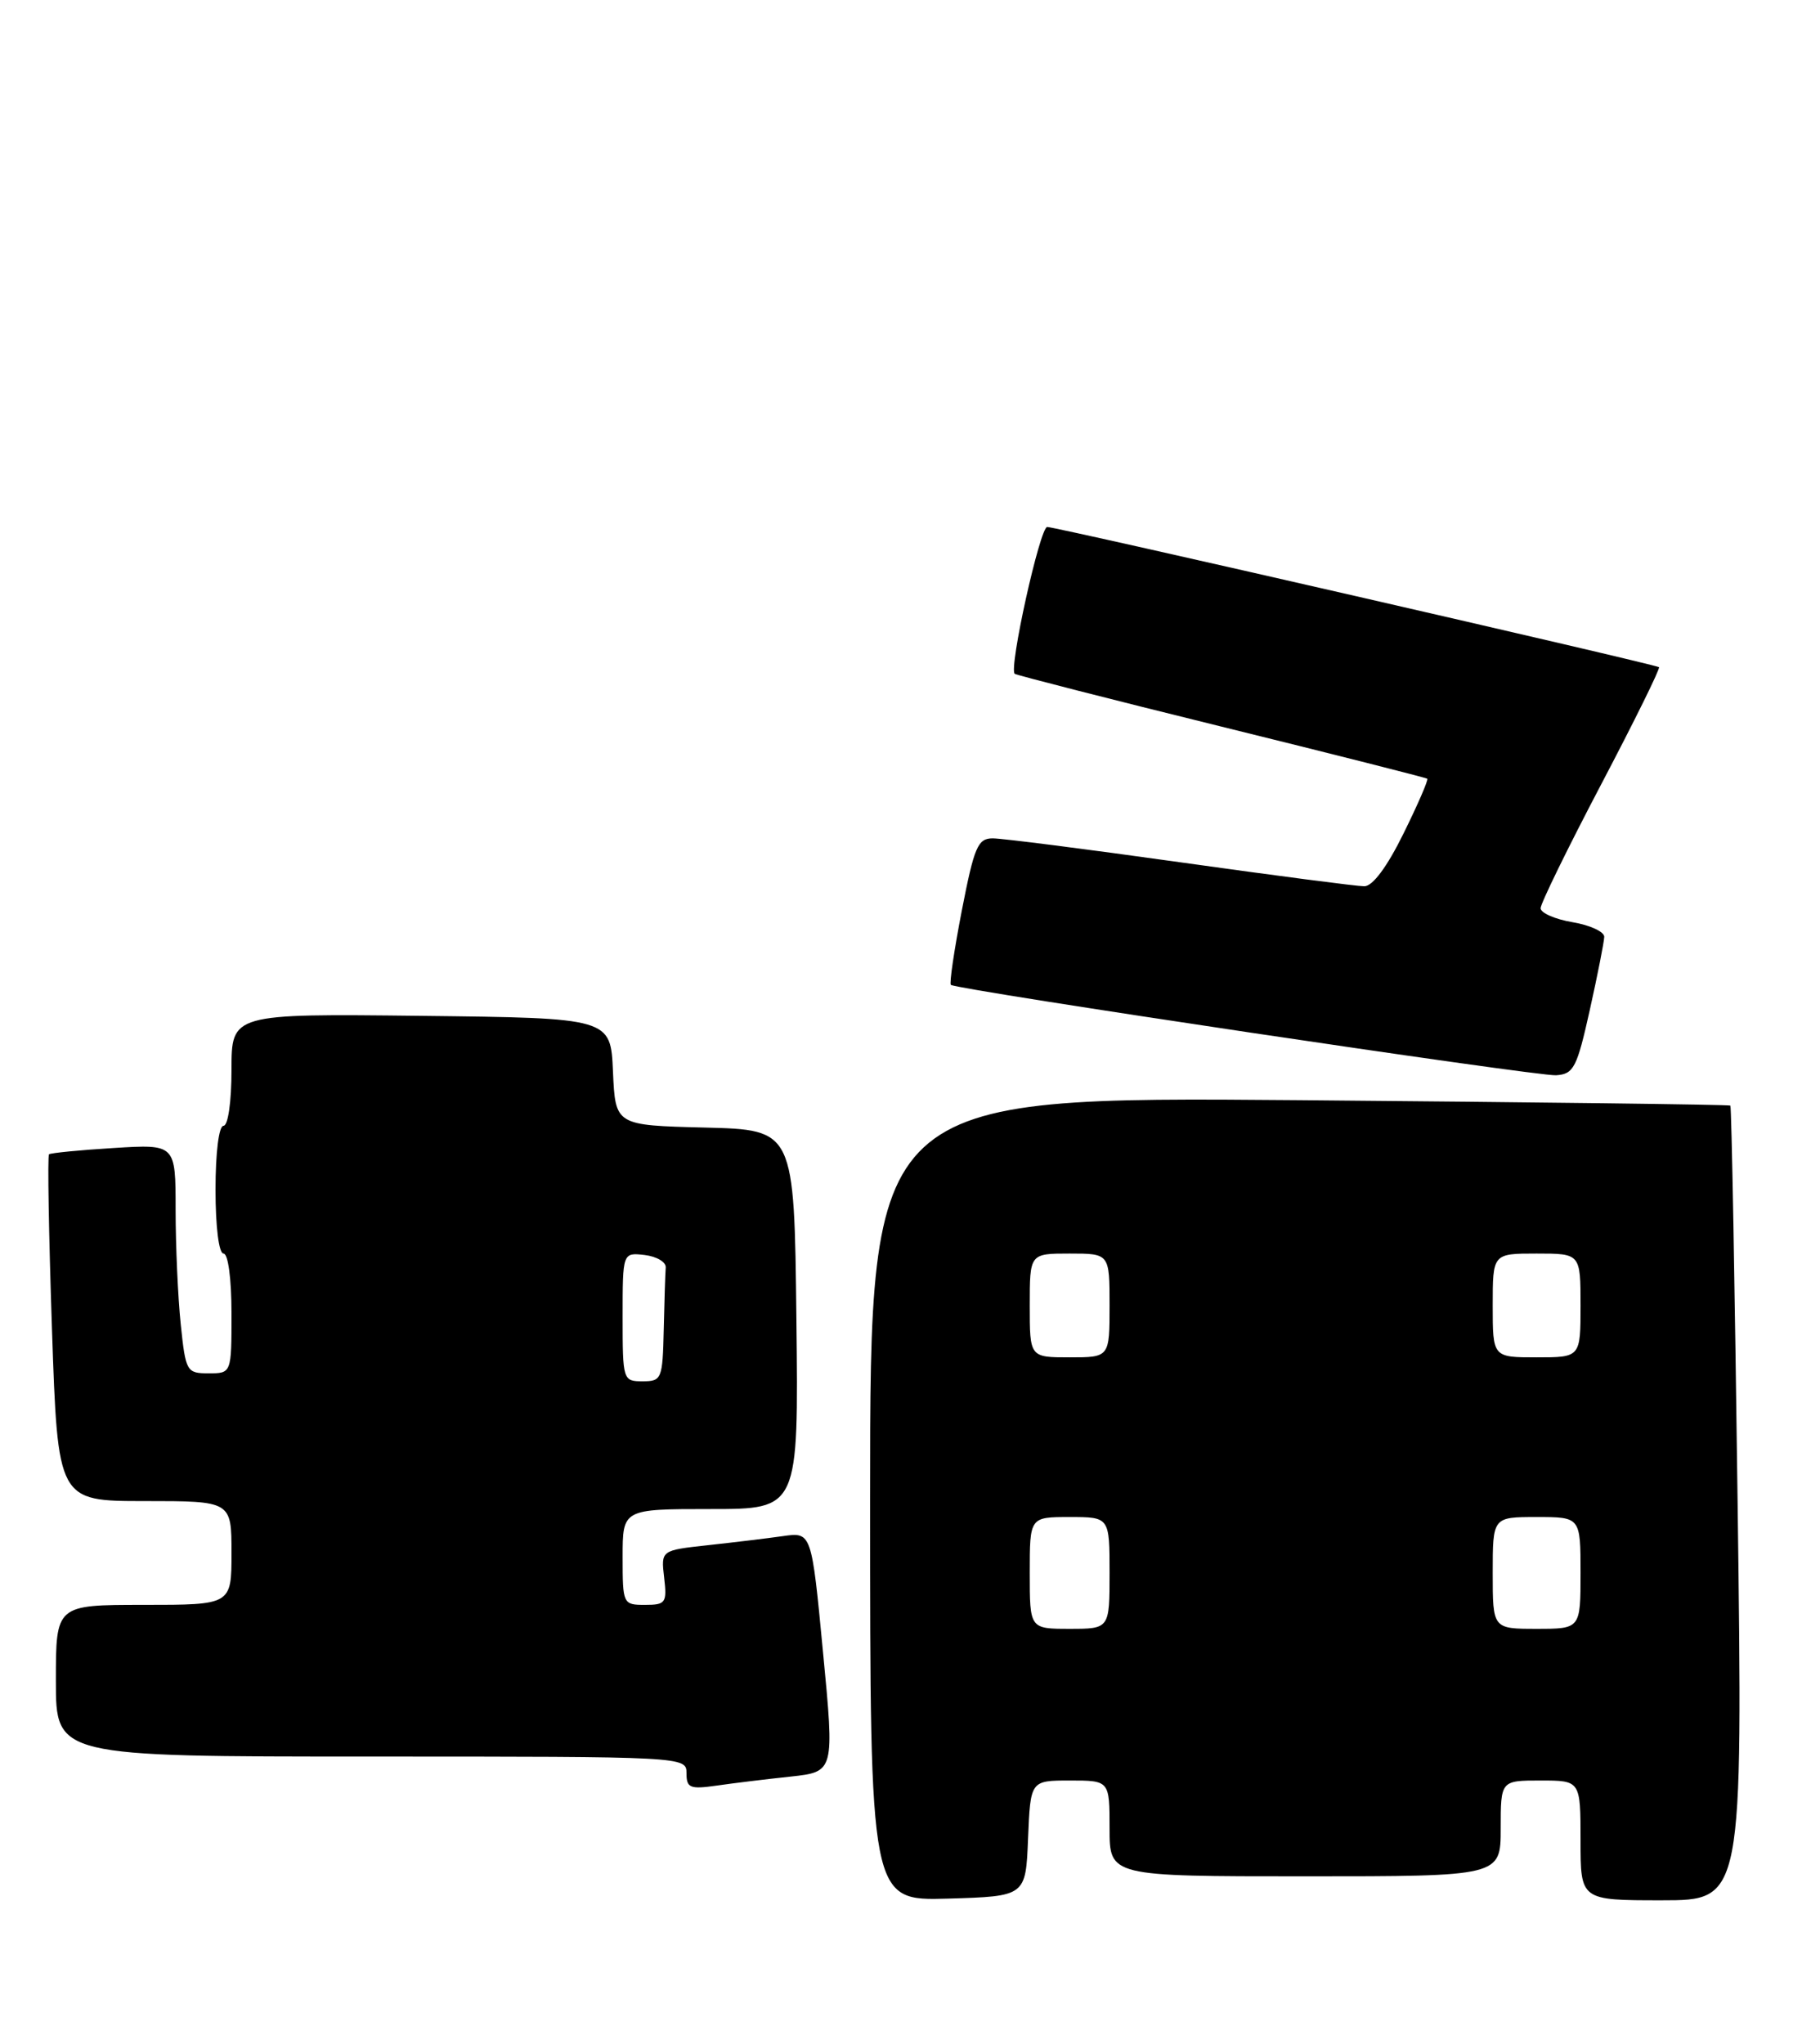 <?xml version="1.0" encoding="UTF-8" standalone="no"?>
<!DOCTYPE svg PUBLIC "-//W3C//DTD SVG 1.1//EN" "http://www.w3.org/Graphics/SVG/1.1/DTD/svg11.dtd" >
<svg xmlns="http://www.w3.org/2000/svg" xmlns:xlink="http://www.w3.org/1999/xlink" version="1.1" viewBox="0 0 228 256">
 <g >
 <path fill="currentColor"
d=" M 128.79 230.25 C 129.09 223.00 129.09 223.00 134.04 223.00 C 139.00 223.00 139.00 223.00 139.00 229.00 C 139.00 235.00 139.00 235.00 163.50 235.00 C 188.00 235.00 188.00 235.00 188.00 229.00 C 188.00 223.00 188.00 223.00 193.00 223.00 C 198.00 223.00 198.00 223.00 198.00 230.50 C 198.00 238.00 198.00 238.00 208.16 238.00 C 218.33 238.00 218.33 238.00 217.68 188.35 C 217.33 161.05 216.92 138.60 216.77 138.47 C 216.62 138.34 192.31 138.04 162.75 137.79 C 109.00 137.35 109.00 137.35 109.00 187.71 C 109.00 238.07 109.00 238.07 118.75 237.79 C 128.50 237.50 128.50 237.50 128.79 230.25 Z  M 99.02 222.51 C 104.54 221.91 104.54 221.91 103.10 206.90 C 101.67 191.88 101.67 191.88 98.08 192.39 C 96.11 192.67 91.87 193.18 88.65 193.53 C 82.80 194.17 82.80 194.17 83.20 197.58 C 83.57 200.75 83.40 201.00 80.80 201.00 C 78.04 201.00 78.00 200.90 78.00 195.00 C 78.00 189.00 78.00 189.00 89.02 189.00 C 100.04 189.00 100.04 189.00 99.77 165.25 C 99.50 141.50 99.50 141.50 88.29 141.22 C 77.09 140.94 77.09 140.94 76.79 134.22 C 76.50 127.50 76.50 127.50 52.75 127.23 C 29.00 126.96 29.00 126.96 29.00 133.98 C 29.00 137.99 28.57 141.00 28.00 141.00 C 27.42 141.00 27.00 144.33 27.00 149.00 C 27.00 153.67 27.42 157.00 28.00 157.00 C 28.58 157.00 29.00 160.17 29.00 164.50 C 29.00 172.00 29.00 172.00 26.14 172.00 C 23.38 172.00 23.26 171.80 22.64 165.85 C 22.29 162.47 22.00 156.02 22.00 151.50 C 22.00 143.30 22.00 143.30 14.25 143.78 C 9.99 144.04 6.34 144.40 6.14 144.57 C 5.94 144.75 6.11 154.59 6.51 166.45 C 7.24 188.00 7.24 188.00 18.12 188.00 C 29.00 188.00 29.00 188.00 29.00 194.50 C 29.00 201.00 29.00 201.00 18.00 201.00 C 7.00 201.00 7.00 201.00 7.00 210.50 C 7.00 220.00 7.00 220.00 46.50 220.00 C 85.89 220.00 86.00 220.01 86.00 222.09 C 86.00 223.93 86.44 224.11 89.75 223.64 C 91.81 223.34 95.98 222.83 99.02 222.51 Z  M 199.16 126.50 C 200.14 122.10 200.95 117.98 200.97 117.34 C 200.99 116.70 199.20 115.87 197.00 115.50 C 194.80 115.13 193.00 114.34 193.00 113.75 C 193.00 113.16 196.41 106.19 200.58 98.25 C 204.75 90.32 208.01 83.71 207.83 83.56 C 207.36 83.19 132.34 66.00 131.19 66.00 C 130.28 66.00 126.35 83.75 127.12 84.39 C 127.33 84.56 138.97 87.54 153.00 91.00 C 167.03 94.46 178.63 97.40 178.80 97.53 C 178.96 97.66 177.63 100.74 175.83 104.38 C 173.77 108.57 171.96 111.00 170.91 111.00 C 170.00 111.00 159.63 109.65 147.88 108.00 C 136.12 106.35 125.54 105.00 124.37 105.00 C 122.49 105.00 122.05 106.04 120.49 114.04 C 119.53 119.01 118.91 123.20 119.12 123.35 C 119.96 123.98 192.67 134.83 194.94 134.67 C 197.15 134.52 197.55 133.73 199.16 126.50 Z  M 129.00 197.00 C 129.00 190.00 129.00 190.00 134.00 190.00 C 139.00 190.00 139.00 190.00 139.00 197.00 C 139.00 204.00 139.00 204.00 134.00 204.00 C 129.00 204.00 129.00 204.00 129.00 197.00 Z  M 187.00 197.00 C 187.00 190.00 187.00 190.00 192.50 190.00 C 198.00 190.00 198.00 190.00 198.00 197.00 C 198.00 204.00 198.00 204.00 192.50 204.00 C 187.00 204.00 187.00 204.00 187.00 197.00 Z  M 129.00 163.50 C 129.00 157.00 129.00 157.00 134.00 157.00 C 139.00 157.00 139.00 157.00 139.00 163.50 C 139.00 170.00 139.00 170.00 134.00 170.00 C 129.00 170.00 129.00 170.00 129.00 163.50 Z  M 187.00 163.50 C 187.00 157.00 187.00 157.00 192.50 157.00 C 198.00 157.00 198.00 157.00 198.00 163.50 C 198.00 170.00 198.00 170.00 192.50 170.00 C 187.00 170.00 187.00 170.00 187.00 163.50 Z  M 78.00 164.93 C 78.00 156.87 78.00 156.87 80.75 157.18 C 82.26 157.36 83.45 158.06 83.40 158.75 C 83.34 159.44 83.23 162.93 83.15 166.50 C 83.01 172.73 82.89 173.00 80.50 173.00 C 78.04 173.00 78.00 172.87 78.00 164.93 Z "/>
</g>
</svg>